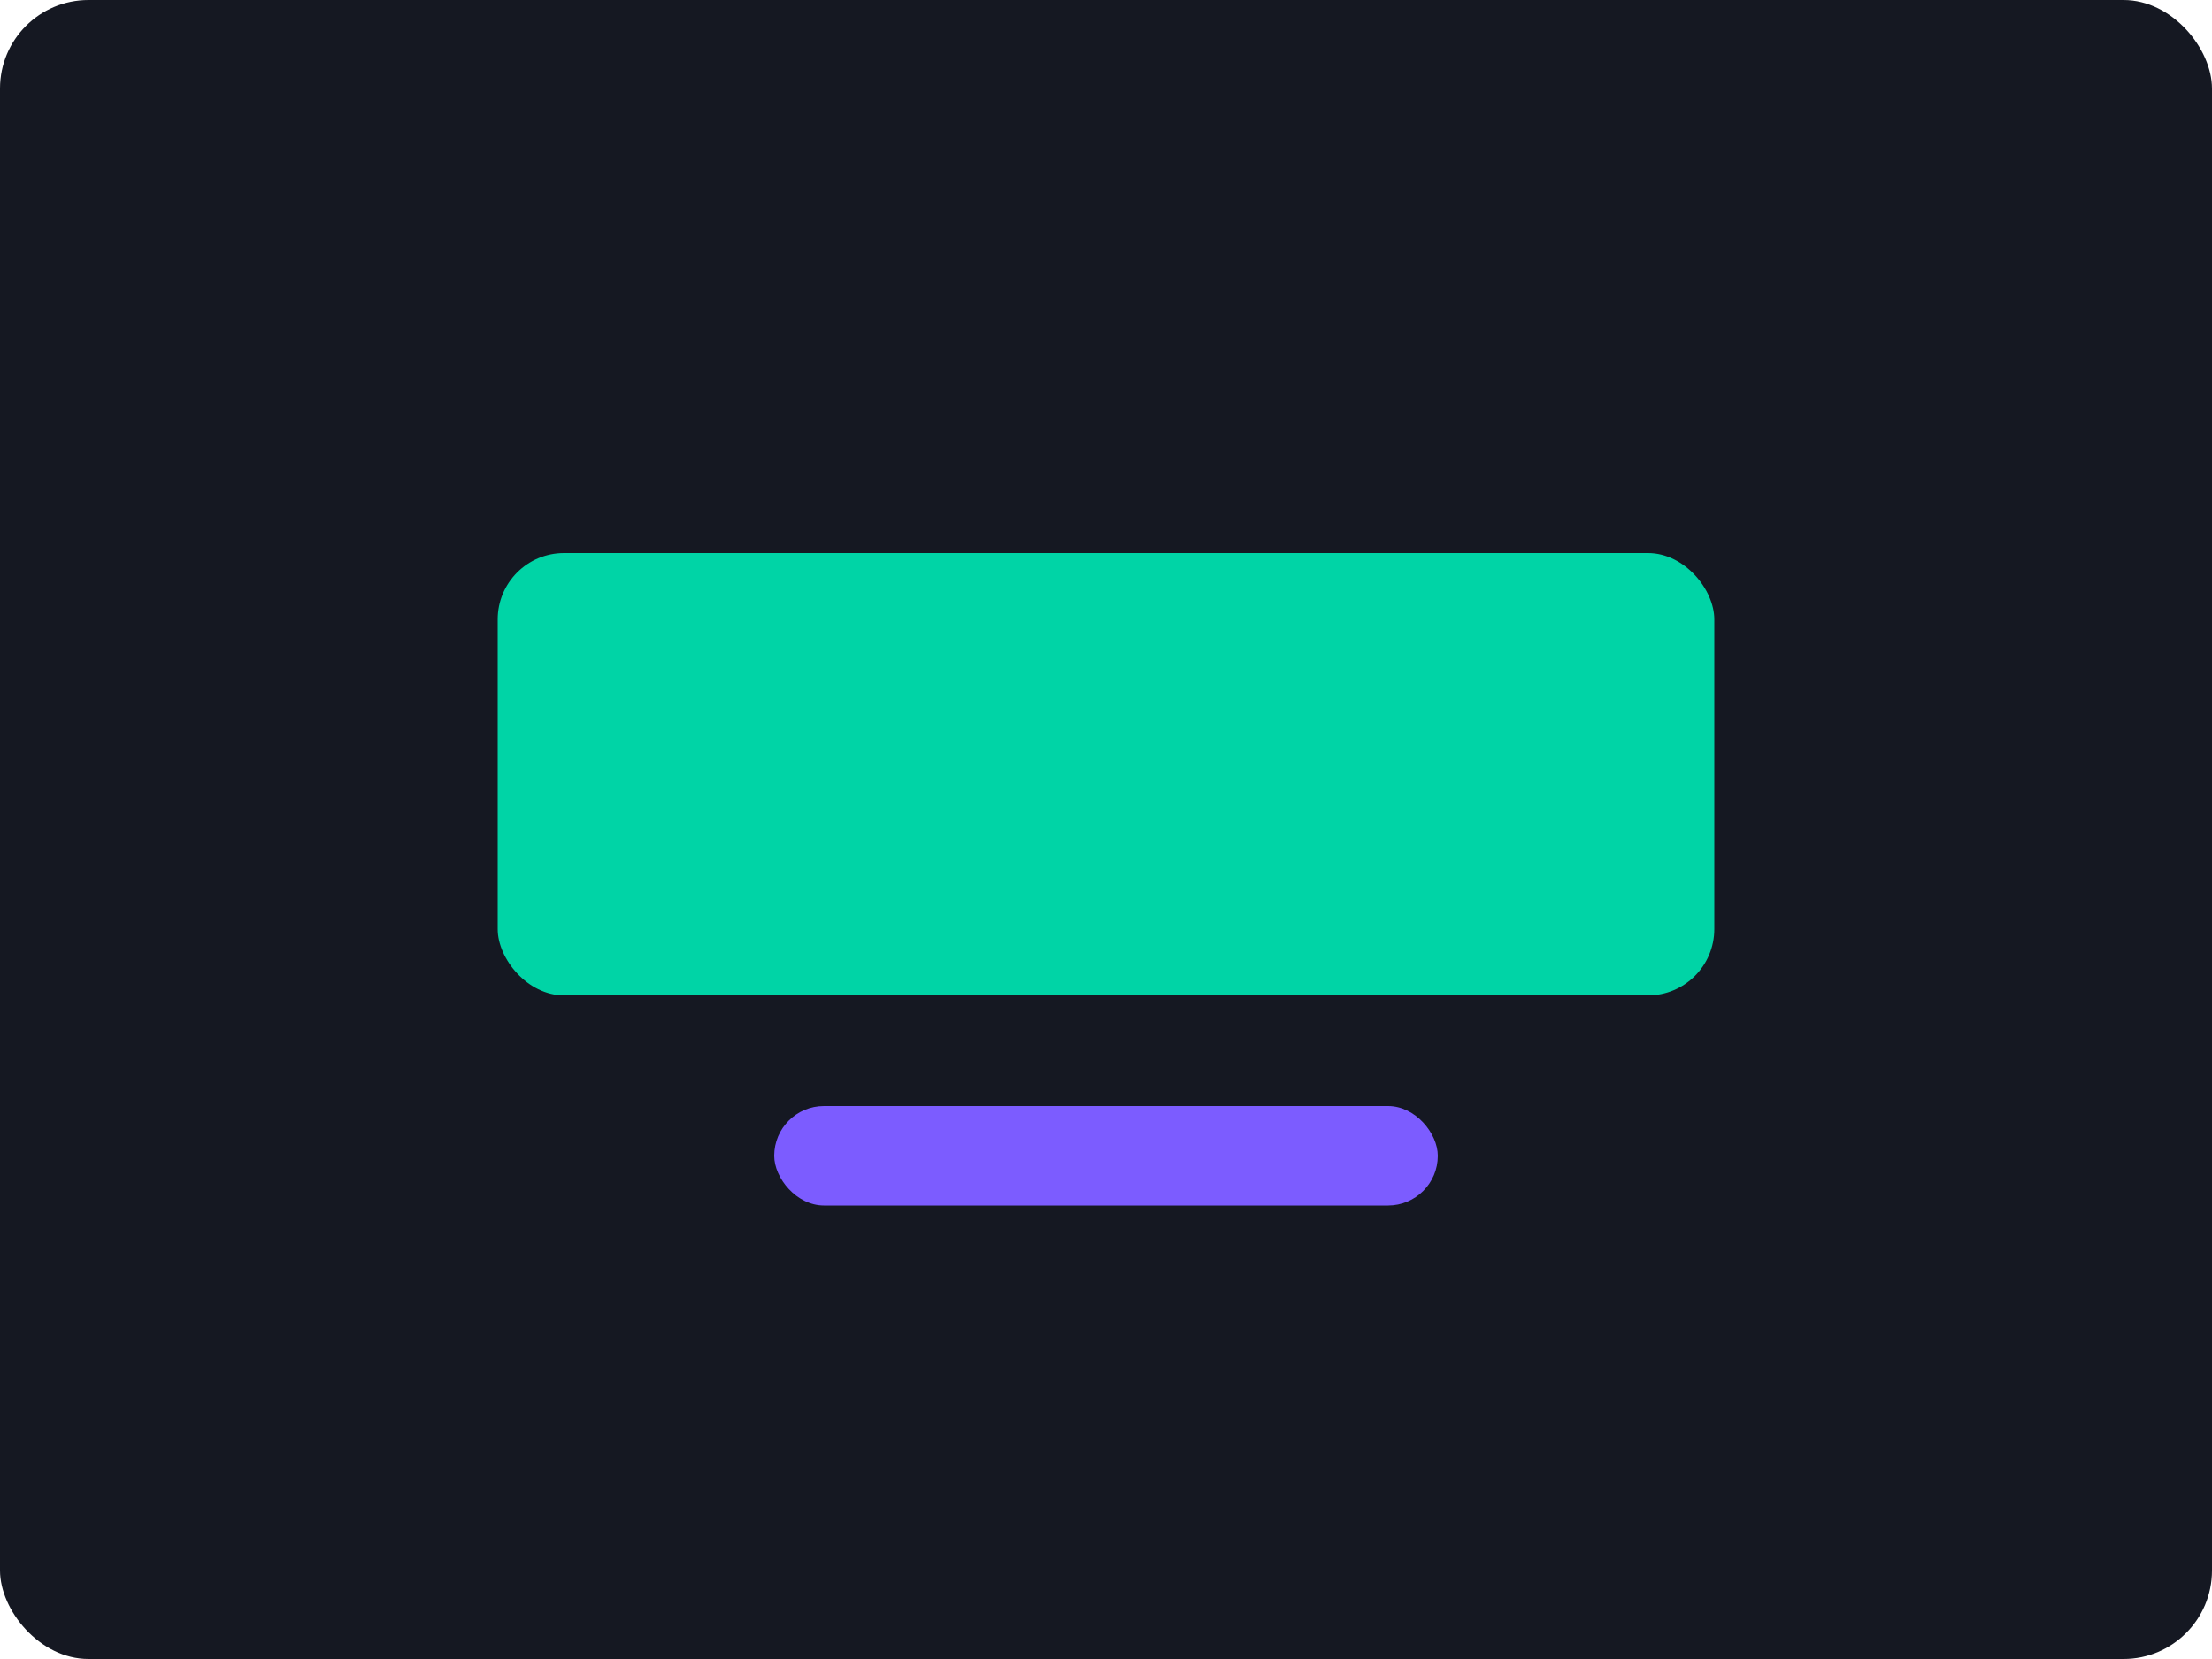 <svg width="400" height="300" viewBox="0 0 400 300" xmlns="http://www.w3.org/2000/svg"><rect width="400" height="300" rx="16" fill="#151822"/><rect x="90" y="100" width="220" height="80" rx="12" fill="#00d4a6"/><rect x="140" y="200" width="120" height="18" rx="9" fill="#7c5cff"/></svg>
